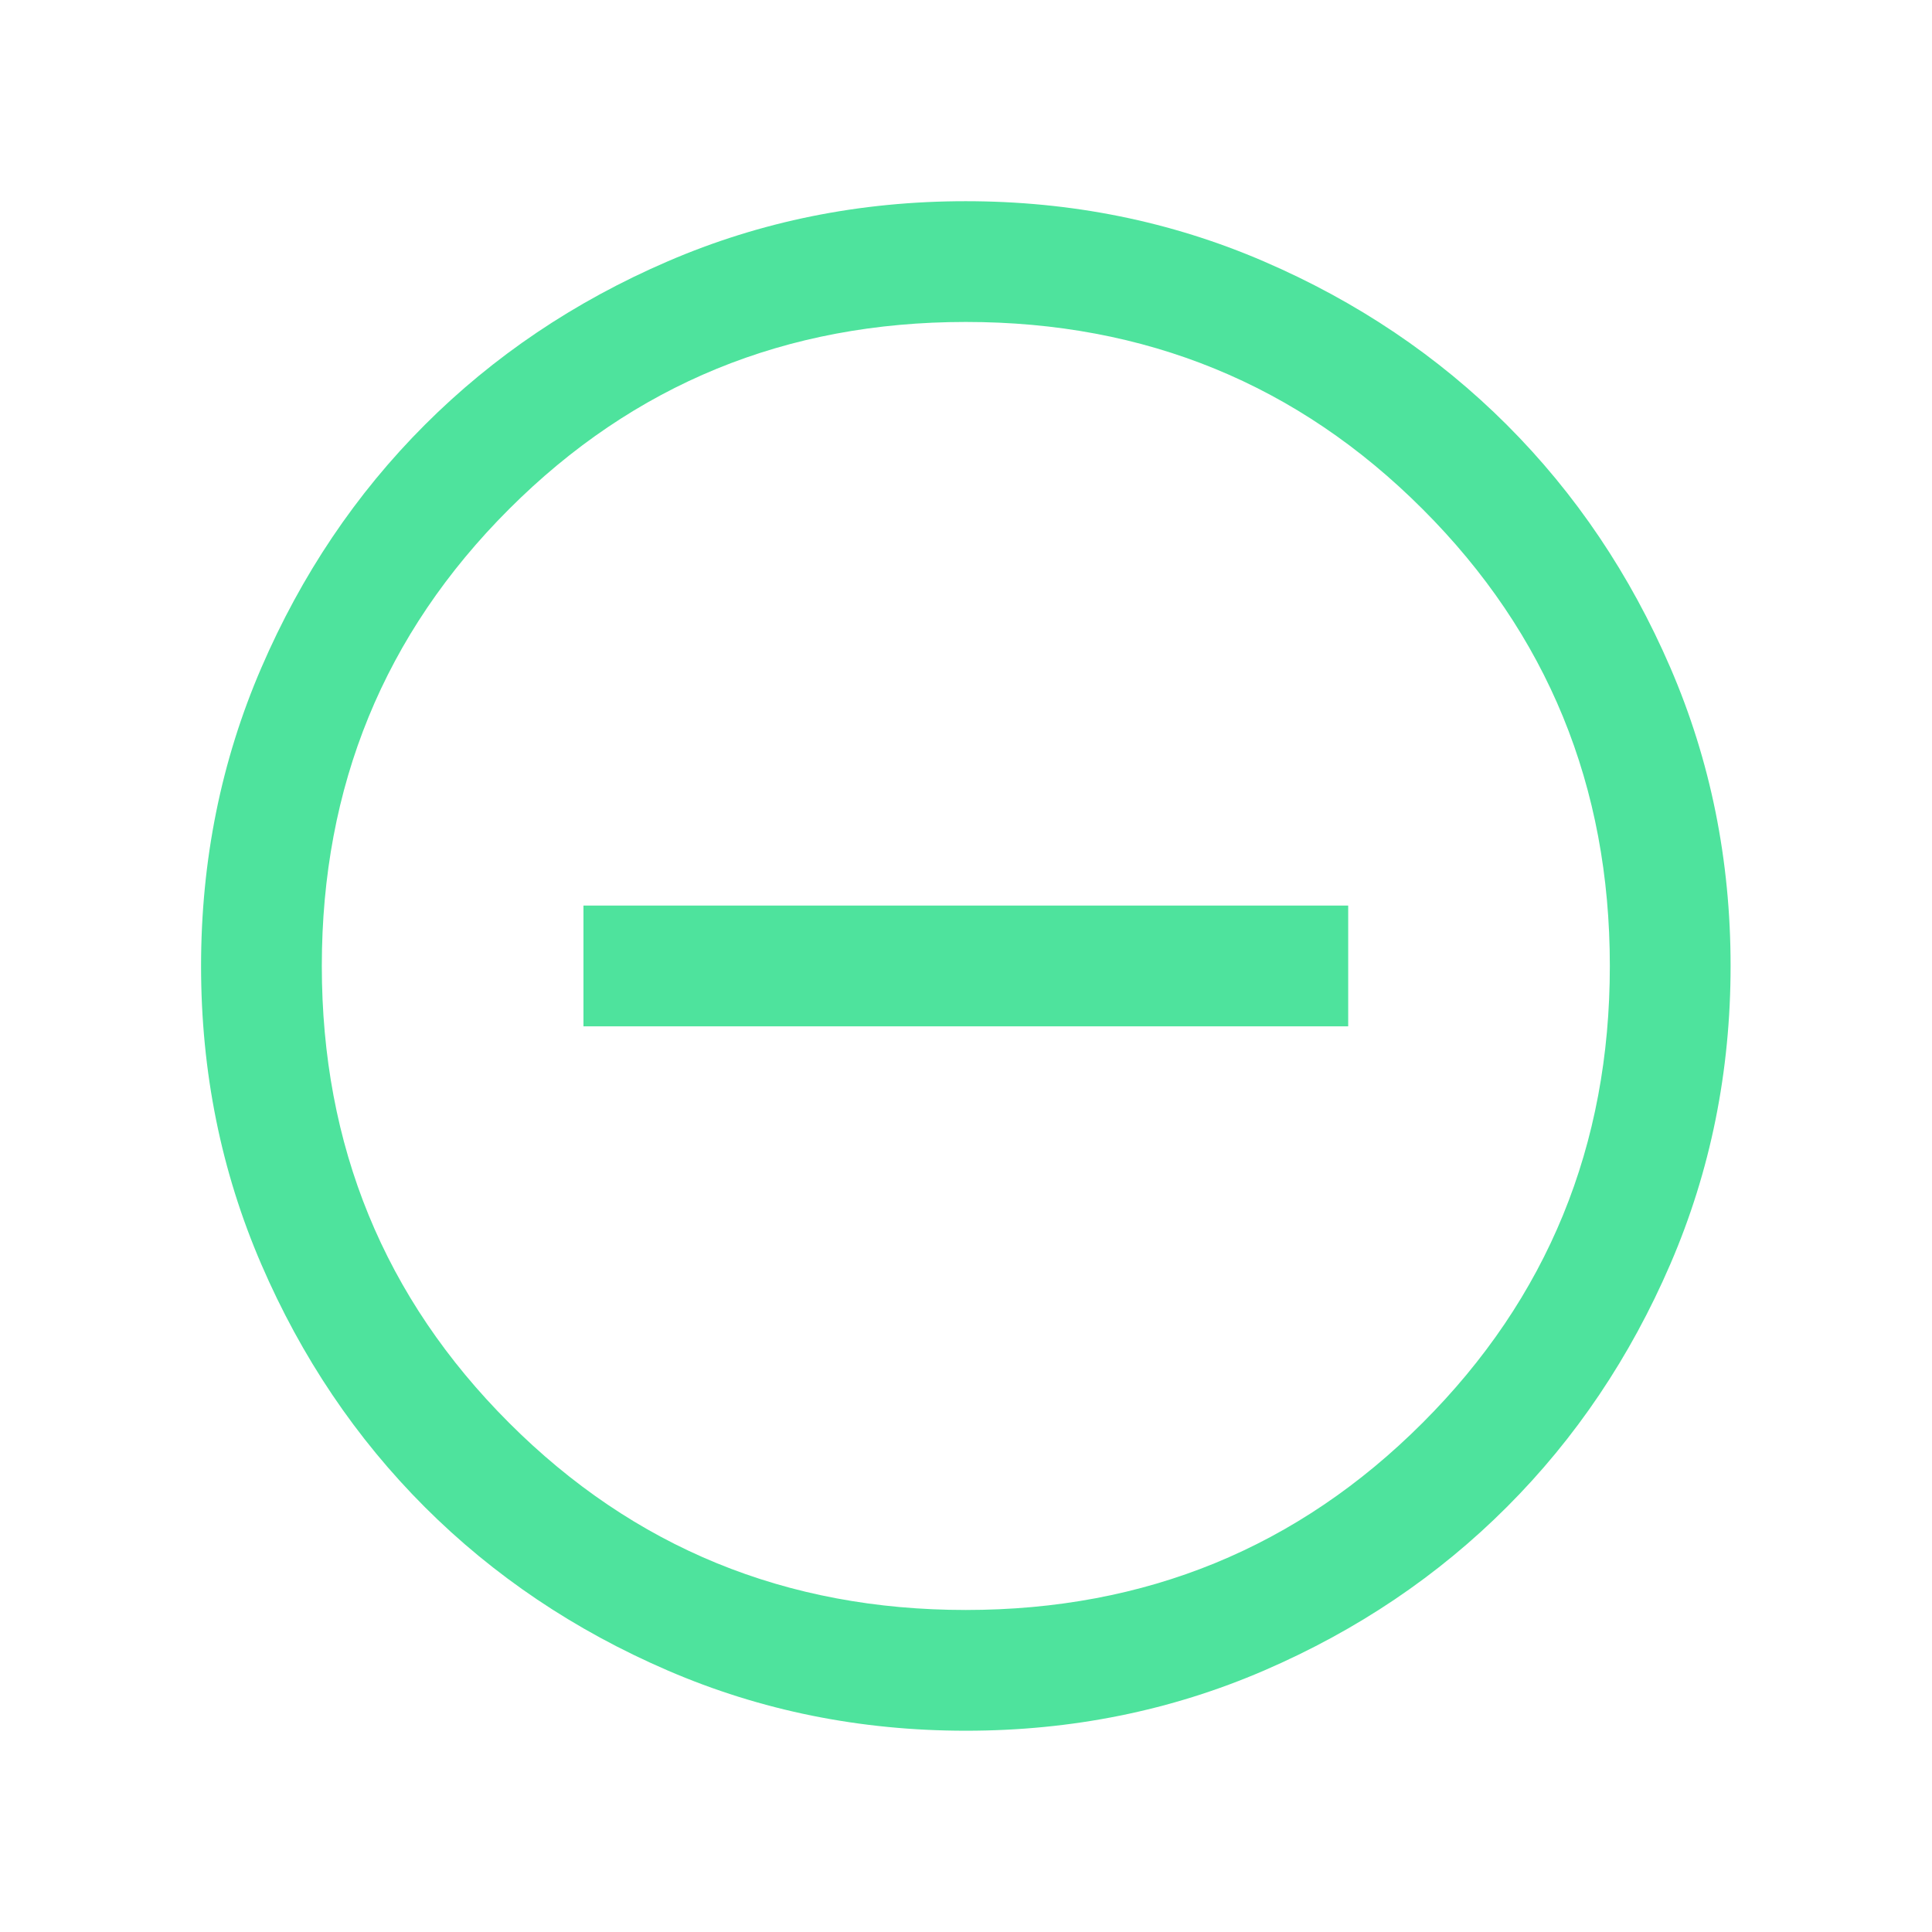 <svg width="28" height="28" viewBox="0 0 28 28" fill="none" xmlns="http://www.w3.org/2000/svg">
<mask id="mask0_4084_12327" style="mask-type:alpha" maskUnits="userSpaceOnUse" x="0" y="0" width="28" height="28">
<rect width="28" height="28" fill="#D9D9D9"/>
</mask>
<g mask="url(#mask0_4084_12327)">
<path d="M8.456 14.874H19.539V13.124H8.456V14.874ZM13.999 25.083C12.466 25.083 11.025 24.792 9.677 24.21C8.328 23.628 7.155 22.839 6.157 21.842C5.159 20.844 4.369 19.672 3.787 18.323C3.205 16.975 2.914 15.534 2.914 14.002C2.914 12.469 3.205 11.028 3.787 9.679C4.369 8.33 5.158 7.157 6.155 6.159C7.153 5.161 8.325 4.371 9.674 3.789C11.022 3.207 12.463 2.916 13.995 2.916C15.528 2.916 16.969 3.207 18.318 3.789C19.667 4.371 20.84 5.16 21.838 6.157C22.836 7.155 23.626 8.328 24.208 9.676C24.79 11.024 25.081 12.465 25.081 13.998C25.081 15.53 24.79 16.971 24.208 18.32C23.626 19.669 22.837 20.842 21.839 21.84C20.842 22.838 19.669 23.628 18.321 24.21C16.973 24.792 15.532 25.083 13.999 25.083ZM13.997 23.333C16.603 23.333 18.81 22.429 20.618 20.62C22.427 18.812 23.331 16.605 23.331 13.999C23.331 11.394 22.427 9.187 20.618 7.379C18.81 5.57 16.603 4.666 13.997 4.666C11.392 4.666 9.185 5.57 7.377 7.379C5.568 9.187 4.664 11.394 4.664 13.999C4.664 16.605 5.568 18.812 7.377 20.62C9.185 22.429 11.392 23.333 13.997 23.333Z" fill="#4EE39D"/>
</g>
</svg>
